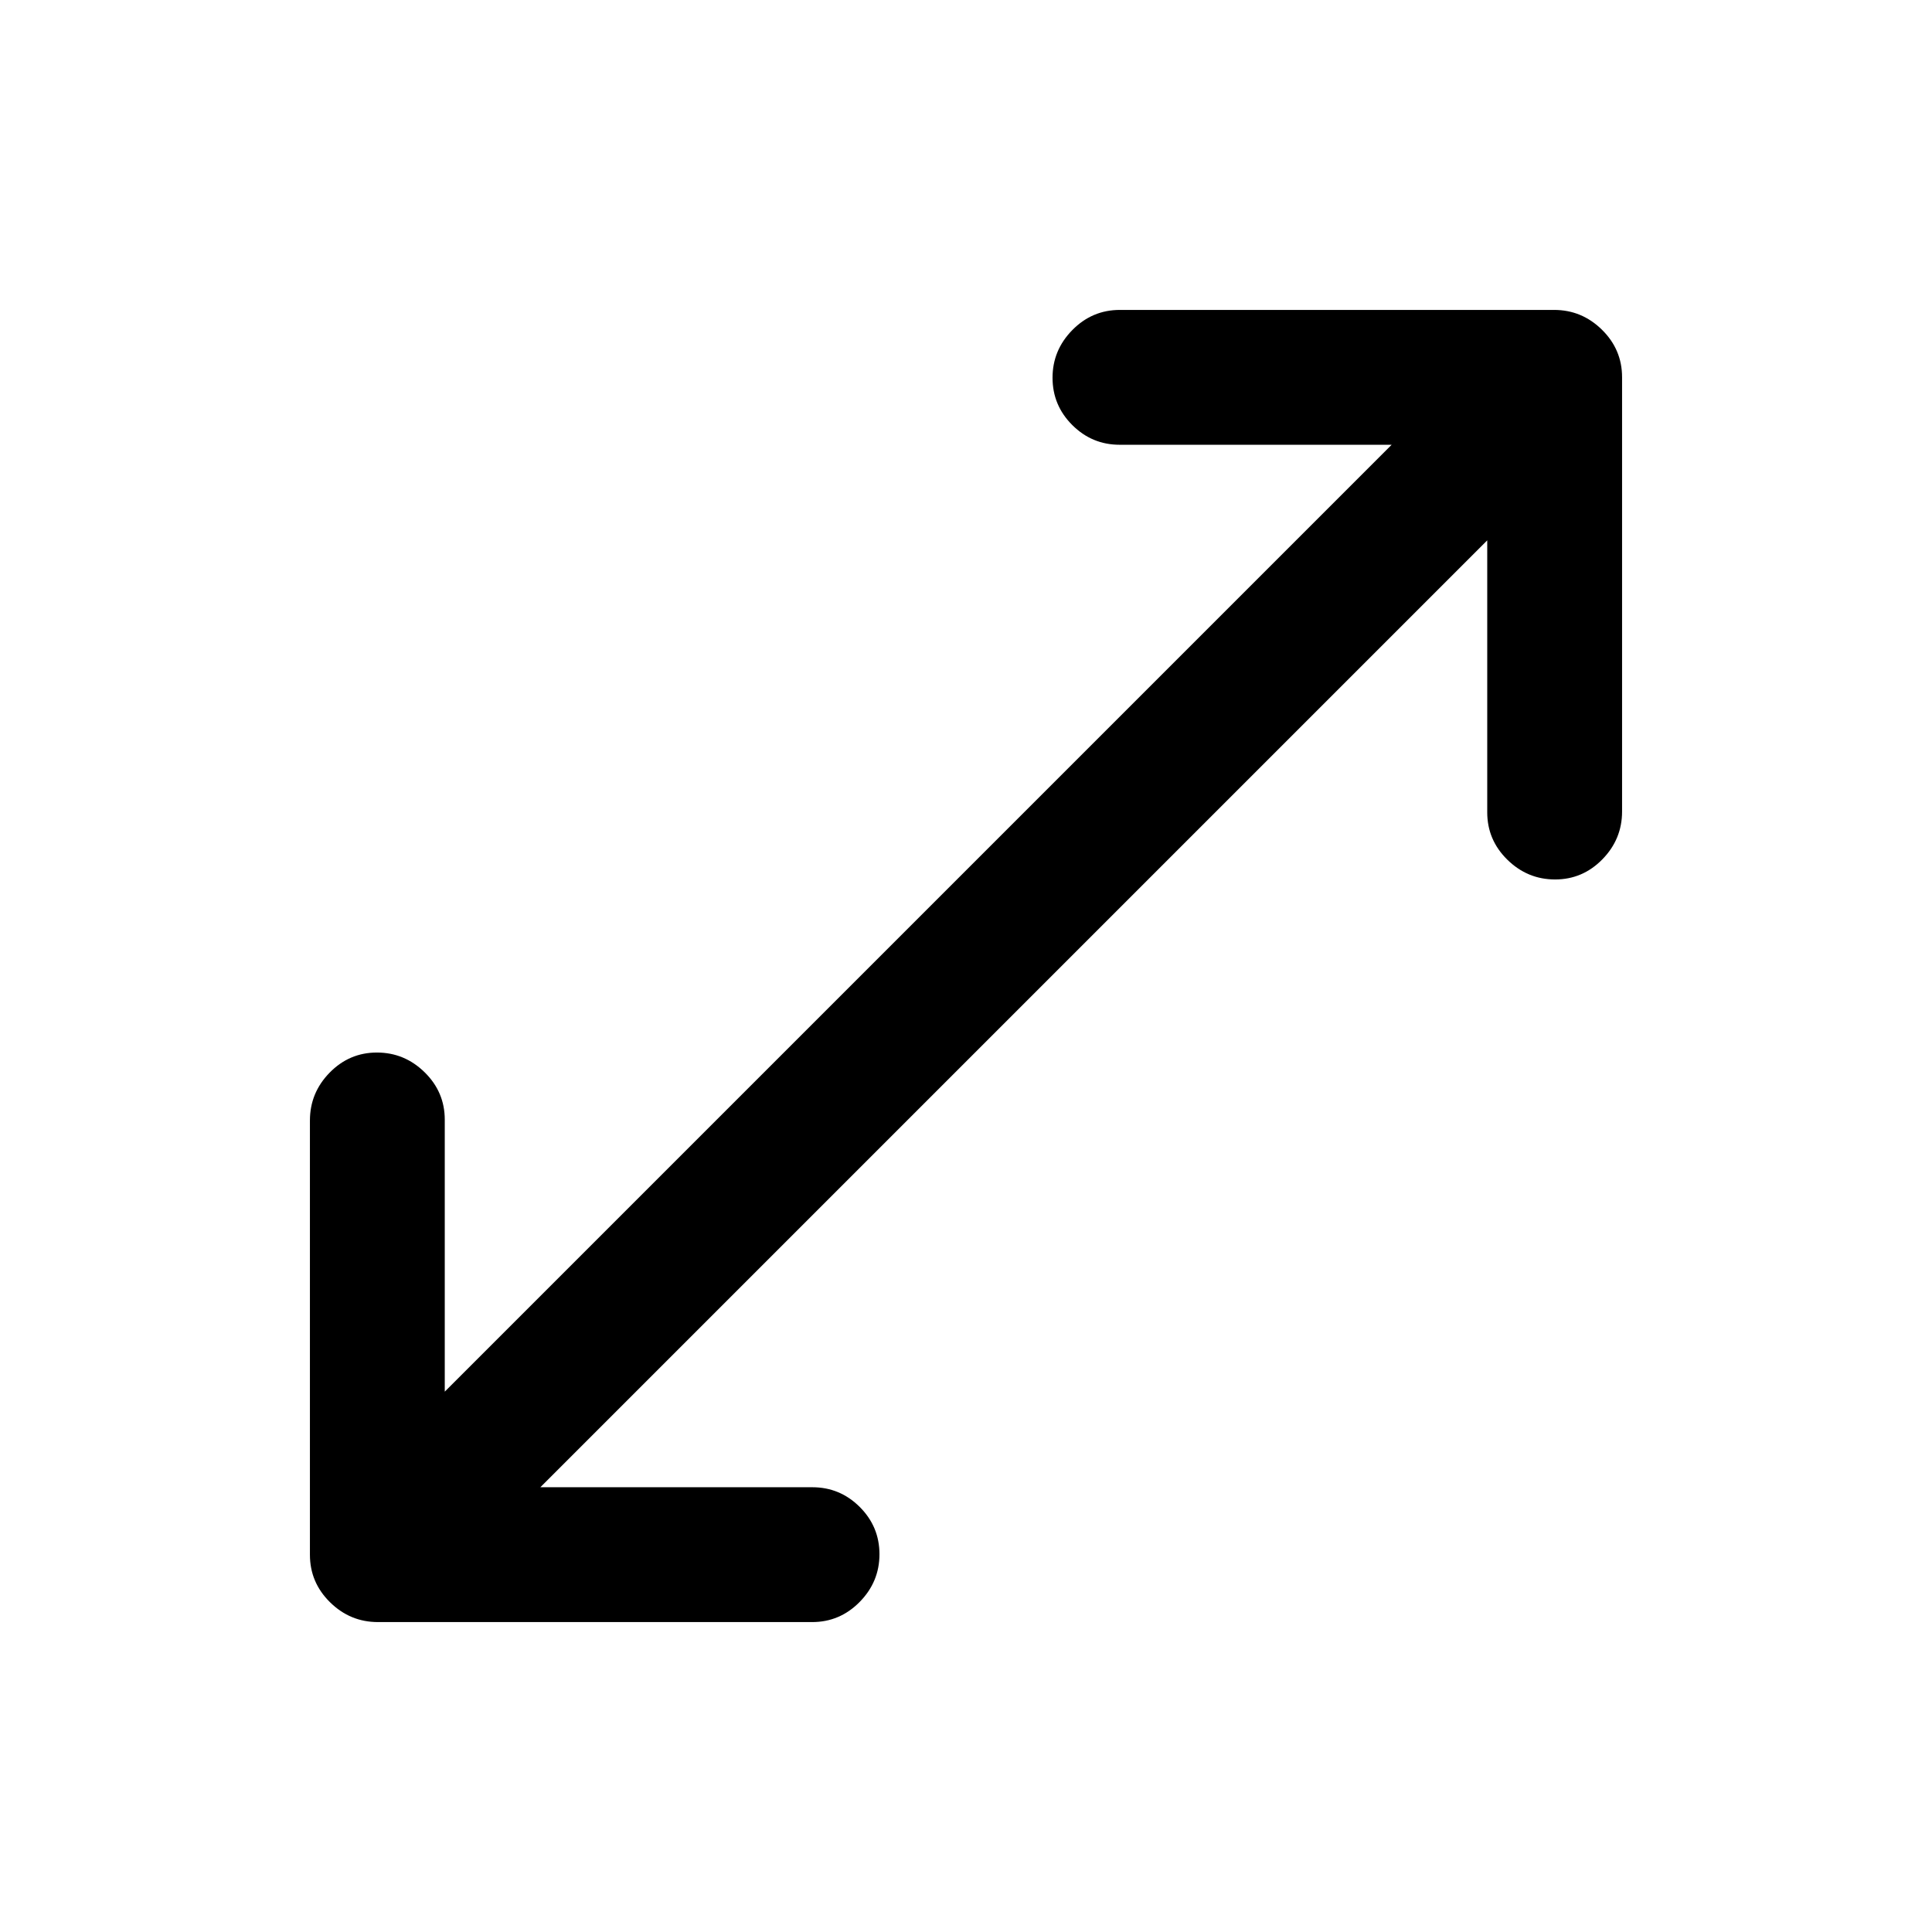 <svg xmlns="http://www.w3.org/2000/svg" height="20" viewBox="0 -960 960 960" width="20"><path d="M187.78-154Q174-154 164-163.84q-10-9.84-10-23.62v-215.76q0-13.78 9.79-23.78 9.79-10 23.5-10t23.71 9.81q10 9.81 10 23.56v135.13L691.5-739H556.37q-13.74 0-23.56-9.79-9.81-9.79-9.81-23.5t9.84-23.71q9.84-10 23.62-10h215.76q13.78 0 23.78 9.84 10 9.84 10 23.62v215.76q0 13.78-9.79 23.78-9.79 10-23.5 10T749-532.81q-10-9.82-10-23.56V-691.5L268.5-221h135.13q13.75 0 23.56 9.79 9.81 9.79 9.81 23.5T427.16-164q-9.84 10-23.62 10H187.78Z"/></svg>